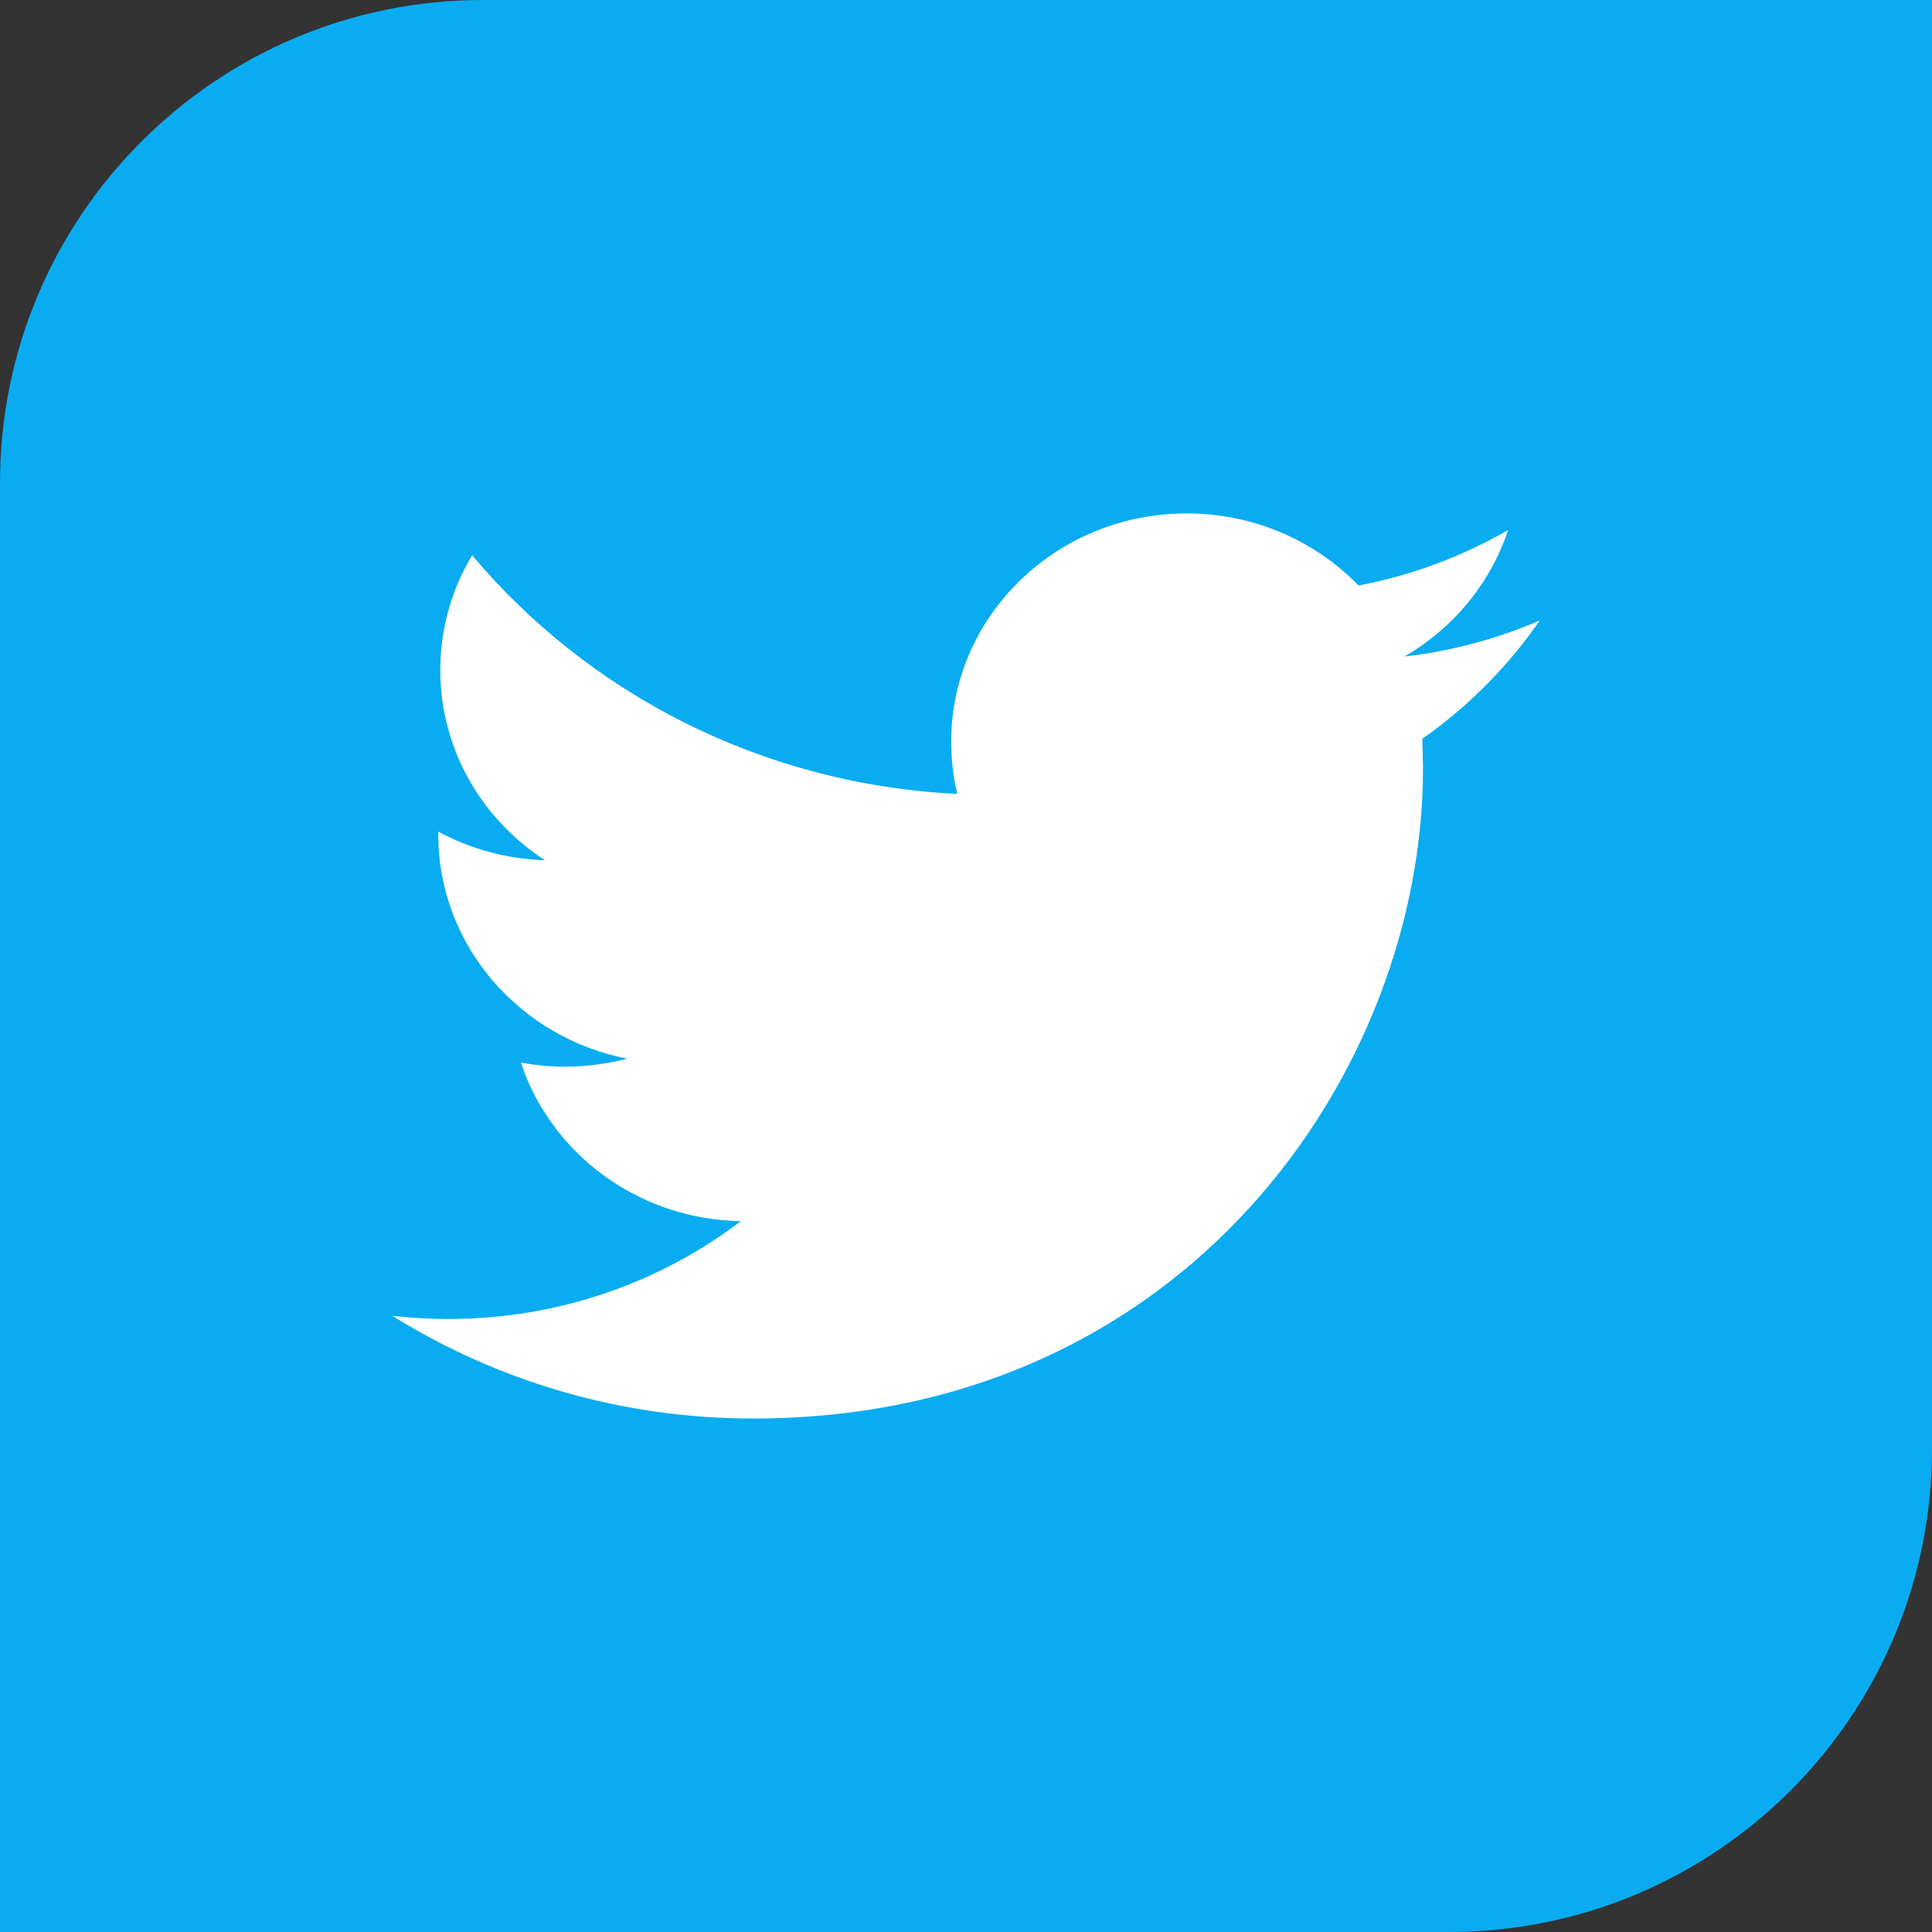 <?xml version="1.0" encoding="utf-8"?>
<!-- Generator: Adobe Illustrator 16.0.0, SVG Export Plug-In . SVG Version: 6.00 Build 0)  -->
<!DOCTYPE svg PUBLIC "-//W3C//DTD SVG 1.1//EN" "http://www.w3.org/Graphics/SVG/1.1/DTD/svg11.dtd">
<svg version="1.1" id="Layer_1" xmlns="http://www.w3.org/2000/svg" xmlns:xlink="http://www.w3.org/1999/xlink" x="0px" y="0px"
	 width="40px" height="40px" viewBox="0 0 40 40" enable-background="new 0 0 40 40" xml:space="preserve">
<rect x="0" y="0" width="40" height="40" fill="#333333" stroke="none"/>
<path fill-rule="evenodd" clip-rule="evenodd" class="path" fill="#09ACF1" d="M10,0h20c2.842,0,10,0,10,0s0,7.32,0,10v20c0,5.523-4.477,10-10,10
	H10c-3.024,0-10,0-10,0s0-7.502,0-10V10C0,4.476,4.478,0,10,0z"/>
<path fill="#FFFFFF" d="M31.879,12.846c-0.875,0.378-1.814,0.632-2.801,0.747c1.008-0.587,1.781-1.514,2.145-2.619
	c-0.943,0.543-1.986,0.938-3.096,1.148c-0.891-0.919-2.156-1.492-3.559-1.492c-2.689,0-4.875,2.116-4.875,4.729
	c0,0.371,0.043,0.732,0.127,1.078c-4.05-0.197-7.642-2.08-10.044-4.941c-0.421,0.698-0.66,1.51-0.66,2.377
	c0,1.641,0.859,3.09,2.167,3.937c-0.8-0.025-1.55-0.236-2.209-0.593v0.061c0,2.292,1.681,4.205,3.91,4.64
	c-0.409,0.107-0.839,0.166-1.284,0.166c-0.313,0-0.618-0.029-0.916-0.086c0.62,1.881,2.42,3.248,4.554,3.285
	c-1.669,1.27-3.771,2.025-6.054,2.025c-0.394,0-0.781-0.021-1.164-0.066c2.159,1.342,4.719,2.127,7.473,2.127
	c8.966,0,13.869-7.211,13.869-13.462l-0.014-0.611C30.398,14.628,31.225,13.796,31.879,12.846z"/>
</svg>
